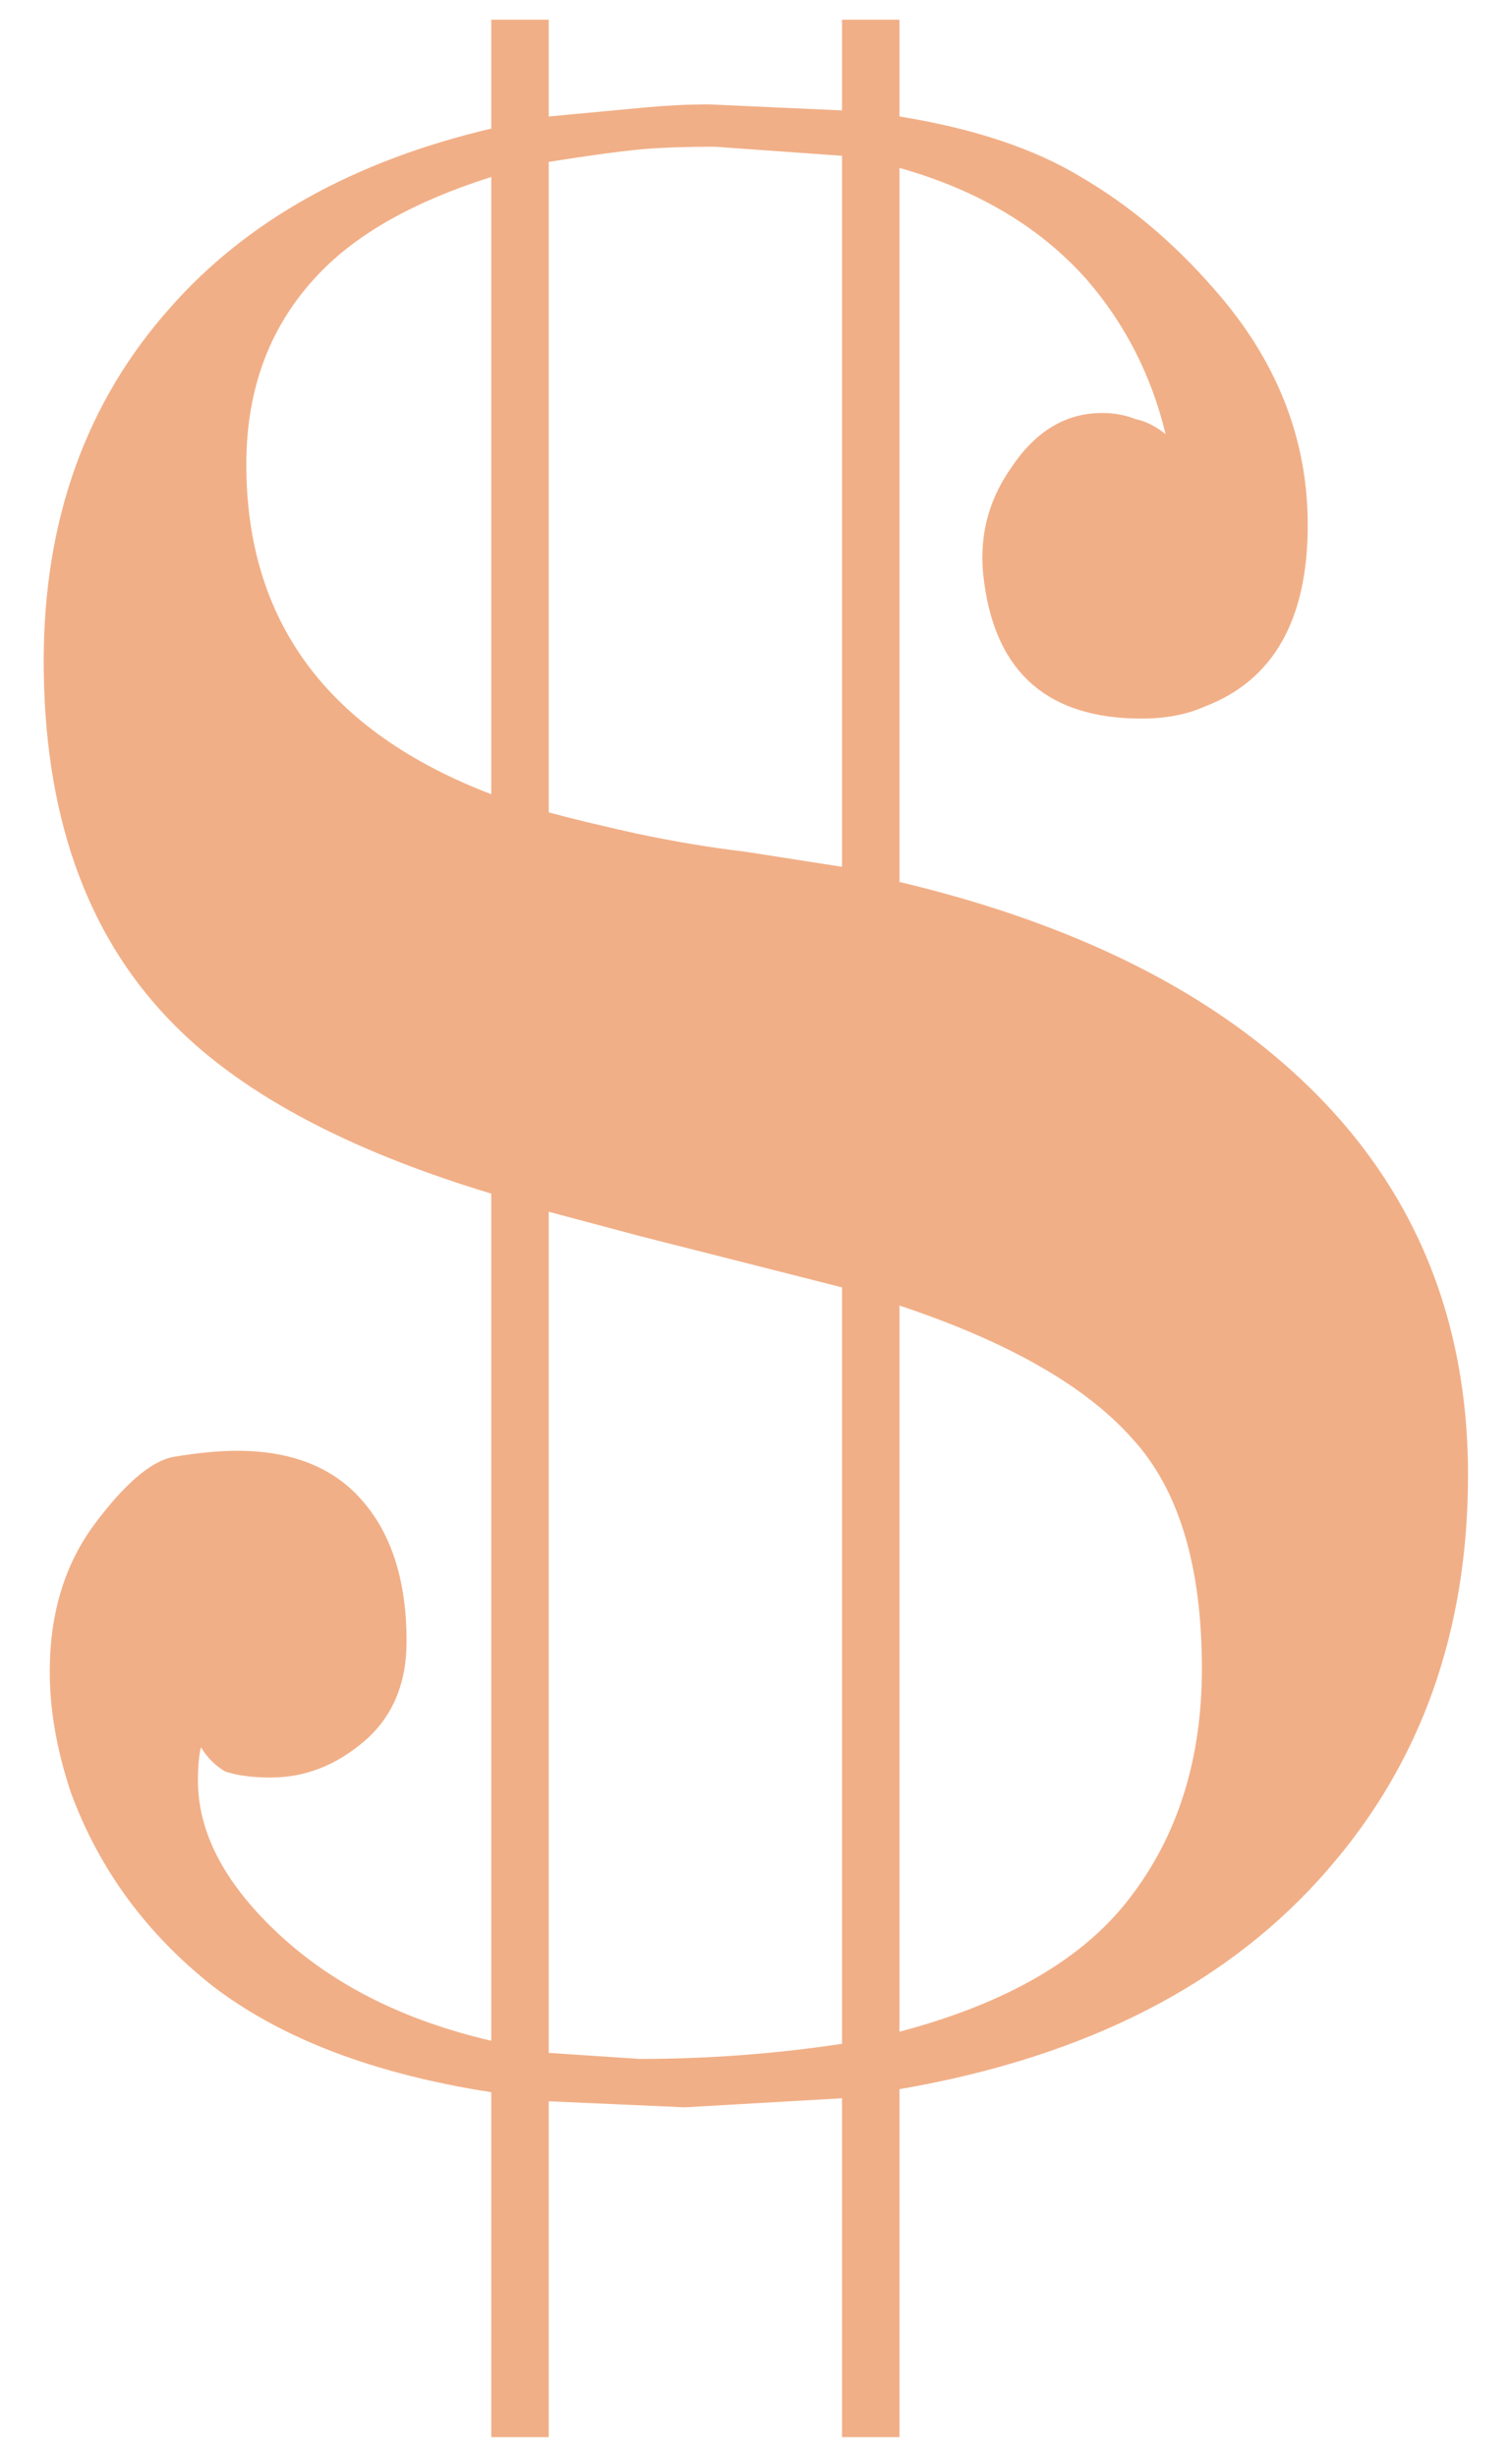 <svg width="32" height="52" viewBox="0 0 32 52" fill="none" xmlns="http://www.w3.org/2000/svg">
<path d="M24.669 9.184C24.37 7.947 23.816 6.859 23.005 5.92C22.023 4.811 20.701 4.021 19.037 3.552V18.656C22.45 19.467 25.16 20.747 27.165 22.496C29.767 24.757 31.069 27.659 31.069 31.2C31.069 34.485 30.087 37.259 28.125 39.52C26.034 41.952 23.005 43.509 19.037 44.192V51.552H17.821V44.384L14.493 44.576L11.613 44.448V51.552H10.397V44.256C7.922 43.872 5.96 43.125 4.509 42.016C3.101 40.907 2.098 39.541 1.501 37.92C1.202 37.024 1.053 36.171 1.053 35.36C1.053 34.123 1.373 33.077 2.013 32.224C2.653 31.371 3.208 30.901 3.677 30.816C4.189 30.731 4.637 30.688 5.021 30.688C6.045 30.688 6.856 30.965 7.453 31.52C8.221 32.245 8.605 33.312 8.605 34.72C8.605 35.616 8.306 36.32 7.709 36.832C7.112 37.344 6.45 37.6 5.725 37.6C5.341 37.6 5.021 37.557 4.765 37.472C4.552 37.344 4.381 37.173 4.253 36.96C4.21 37.131 4.189 37.365 4.189 37.664C4.189 38.773 4.765 39.861 5.917 40.928C7.069 41.995 8.562 42.741 10.397 43.168V25.248C7.282 24.309 5 23.072 3.549 21.536C1.8 19.701 0.925 17.184 0.925 13.984C0.925 10.997 1.821 8.501 3.613 6.496C5.234 4.661 7.496 3.403 10.397 2.72V0.416H11.613V2.464C12.509 2.379 13.191 2.315 13.661 2.272C14.13 2.229 14.578 2.208 15.005 2.208L17.821 2.336V0.416H19.037V2.464C20.616 2.72 21.895 3.147 22.877 3.744C23.901 4.341 24.84 5.131 25.693 6.112C27.015 7.605 27.677 9.269 27.677 11.104C27.677 13.109 26.951 14.389 25.501 14.944C25.117 15.115 24.669 15.2 24.157 15.2C22.194 15.2 21.085 14.24 20.829 12.32C20.701 11.424 20.893 10.613 21.405 9.888C21.917 9.12 22.557 8.736 23.325 8.736C23.581 8.736 23.816 8.779 24.029 8.864C24.242 8.907 24.456 9.013 24.669 9.184ZM11.613 43.424L13.533 43.552C14.983 43.552 16.413 43.445 17.821 43.232V27.232L13.533 26.144L11.613 25.632V43.424ZM19.037 42.976C21.298 42.379 22.919 41.44 23.901 40.16C24.925 38.837 25.437 37.216 25.437 35.296C25.437 33.12 24.946 31.499 23.965 30.432C22.983 29.323 21.341 28.384 19.037 27.616V42.976ZM11.613 17.184C12.082 17.312 12.701 17.461 13.469 17.632C14.28 17.803 15.047 17.931 15.773 18.016L17.821 18.336V3.296L15.133 3.104C14.45 3.104 13.896 3.125 13.469 3.168C13.042 3.211 12.424 3.296 11.613 3.424V17.184ZM10.397 16.8V3.744C8.776 4.256 7.56 4.939 6.749 5.792C5.725 6.859 5.213 8.203 5.213 9.824C5.213 13.152 6.941 15.477 10.397 16.8Z" fill="#F1AF87"/>
</svg>
